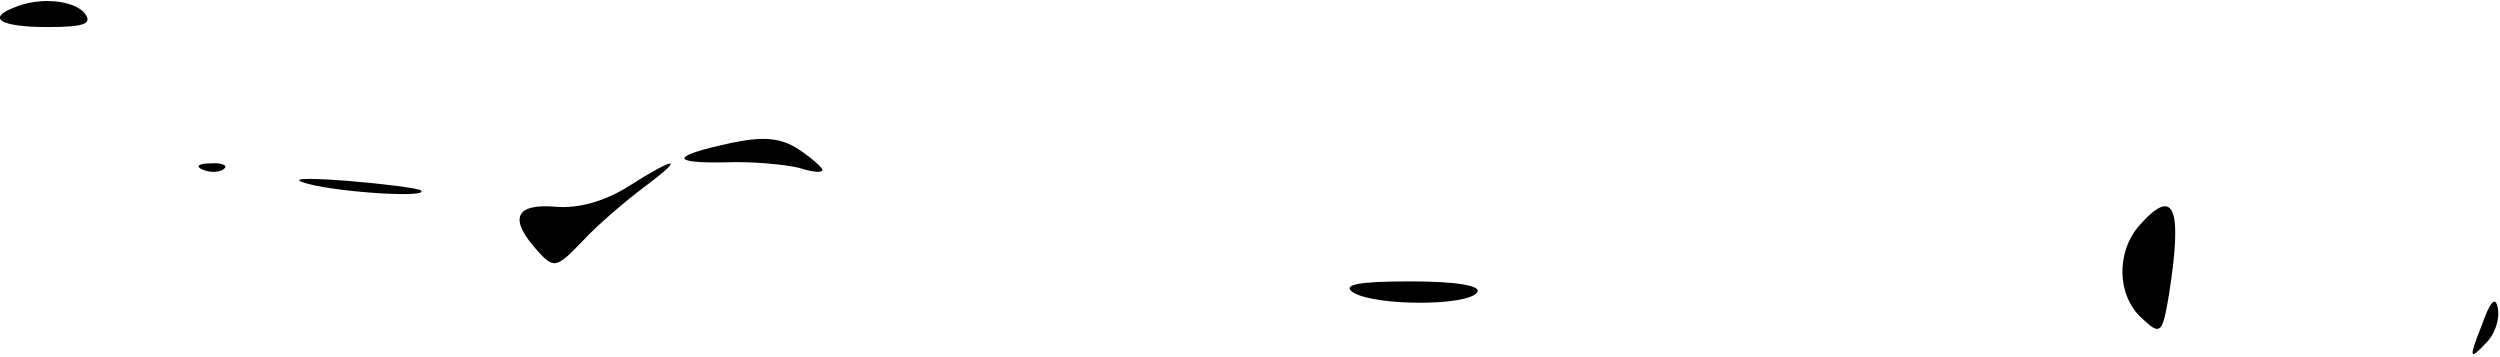 <?xml version="1.0" standalone="no"?>
<!DOCTYPE svg PUBLIC "-//W3C//DTD SVG 20010904//EN"
 "http://www.w3.org/TR/2001/REC-SVG-20010904/DTD/svg10.dtd">
<svg version="1.0" xmlns="http://www.w3.org/2000/svg"
 width="231pt" height="33pt" viewBox="0 0 231 33"
 preserveAspectRatio="xMidYMid meet">
<g transform="translate(0,33) scale(0.1,-0.1)"
fill="#000000" stroke="none">
<path fill="#000000" stroke="none" d="M13 323 c-26 -10 -12 -18 31 -18 34 0
42 3 34 13 -10 12 -42 15 -65 5z"/>
<path fill="#000000" stroke="none" d="M676 198 c-56 -12 -58 -19 -6 -18 25 1
55 -2 68 -5 12 -4 22 -5 22 -2 0 2 -10 11 -22 19 -17 11 -33 12 -62 6z"/>
<path fill="#000000" stroke="none" d="M188 173 c7 -3 16 -2 19 1 4 3 -2 6
-13 5 -11 0 -14 -3 -6 -6z"/>
<path fill="#000000" stroke="none" d="M581 158 c-22 -14 -47 -21 -68 -19 -37
3 -43 -11 -17 -40 16 -18 18 -17 43 9 14 15 40 37 56 49 39 29 30 29 -14 1z"/>
<path fill="#000000" stroke="none" d="M285 160 c31 -8 112 -13 104 -6 -2 2
-33 6 -69 9 -41 3 -54 2 -35 -3z"/>
<path fill="#000000" stroke="none" d="M1977 122 c-22 -25 -21 -65 2 -86 17
-16 19 -15 25 21 13 82 5 101 -27 65z"/>
<path fill="#000000" stroke="none" d="M1250 60 c20 -13 107 -13 115 0 4 6
-19 10 -62 10 -48 0 -63 -3 -53 -10z"/>
<path fill="#000000" stroke="none" d="M2293 29 c-12 -30 -11 -32 3 -17 9 8
14 23 12 33 -2 12 -7 7 -15 -16z"/>
</g>
</svg>
